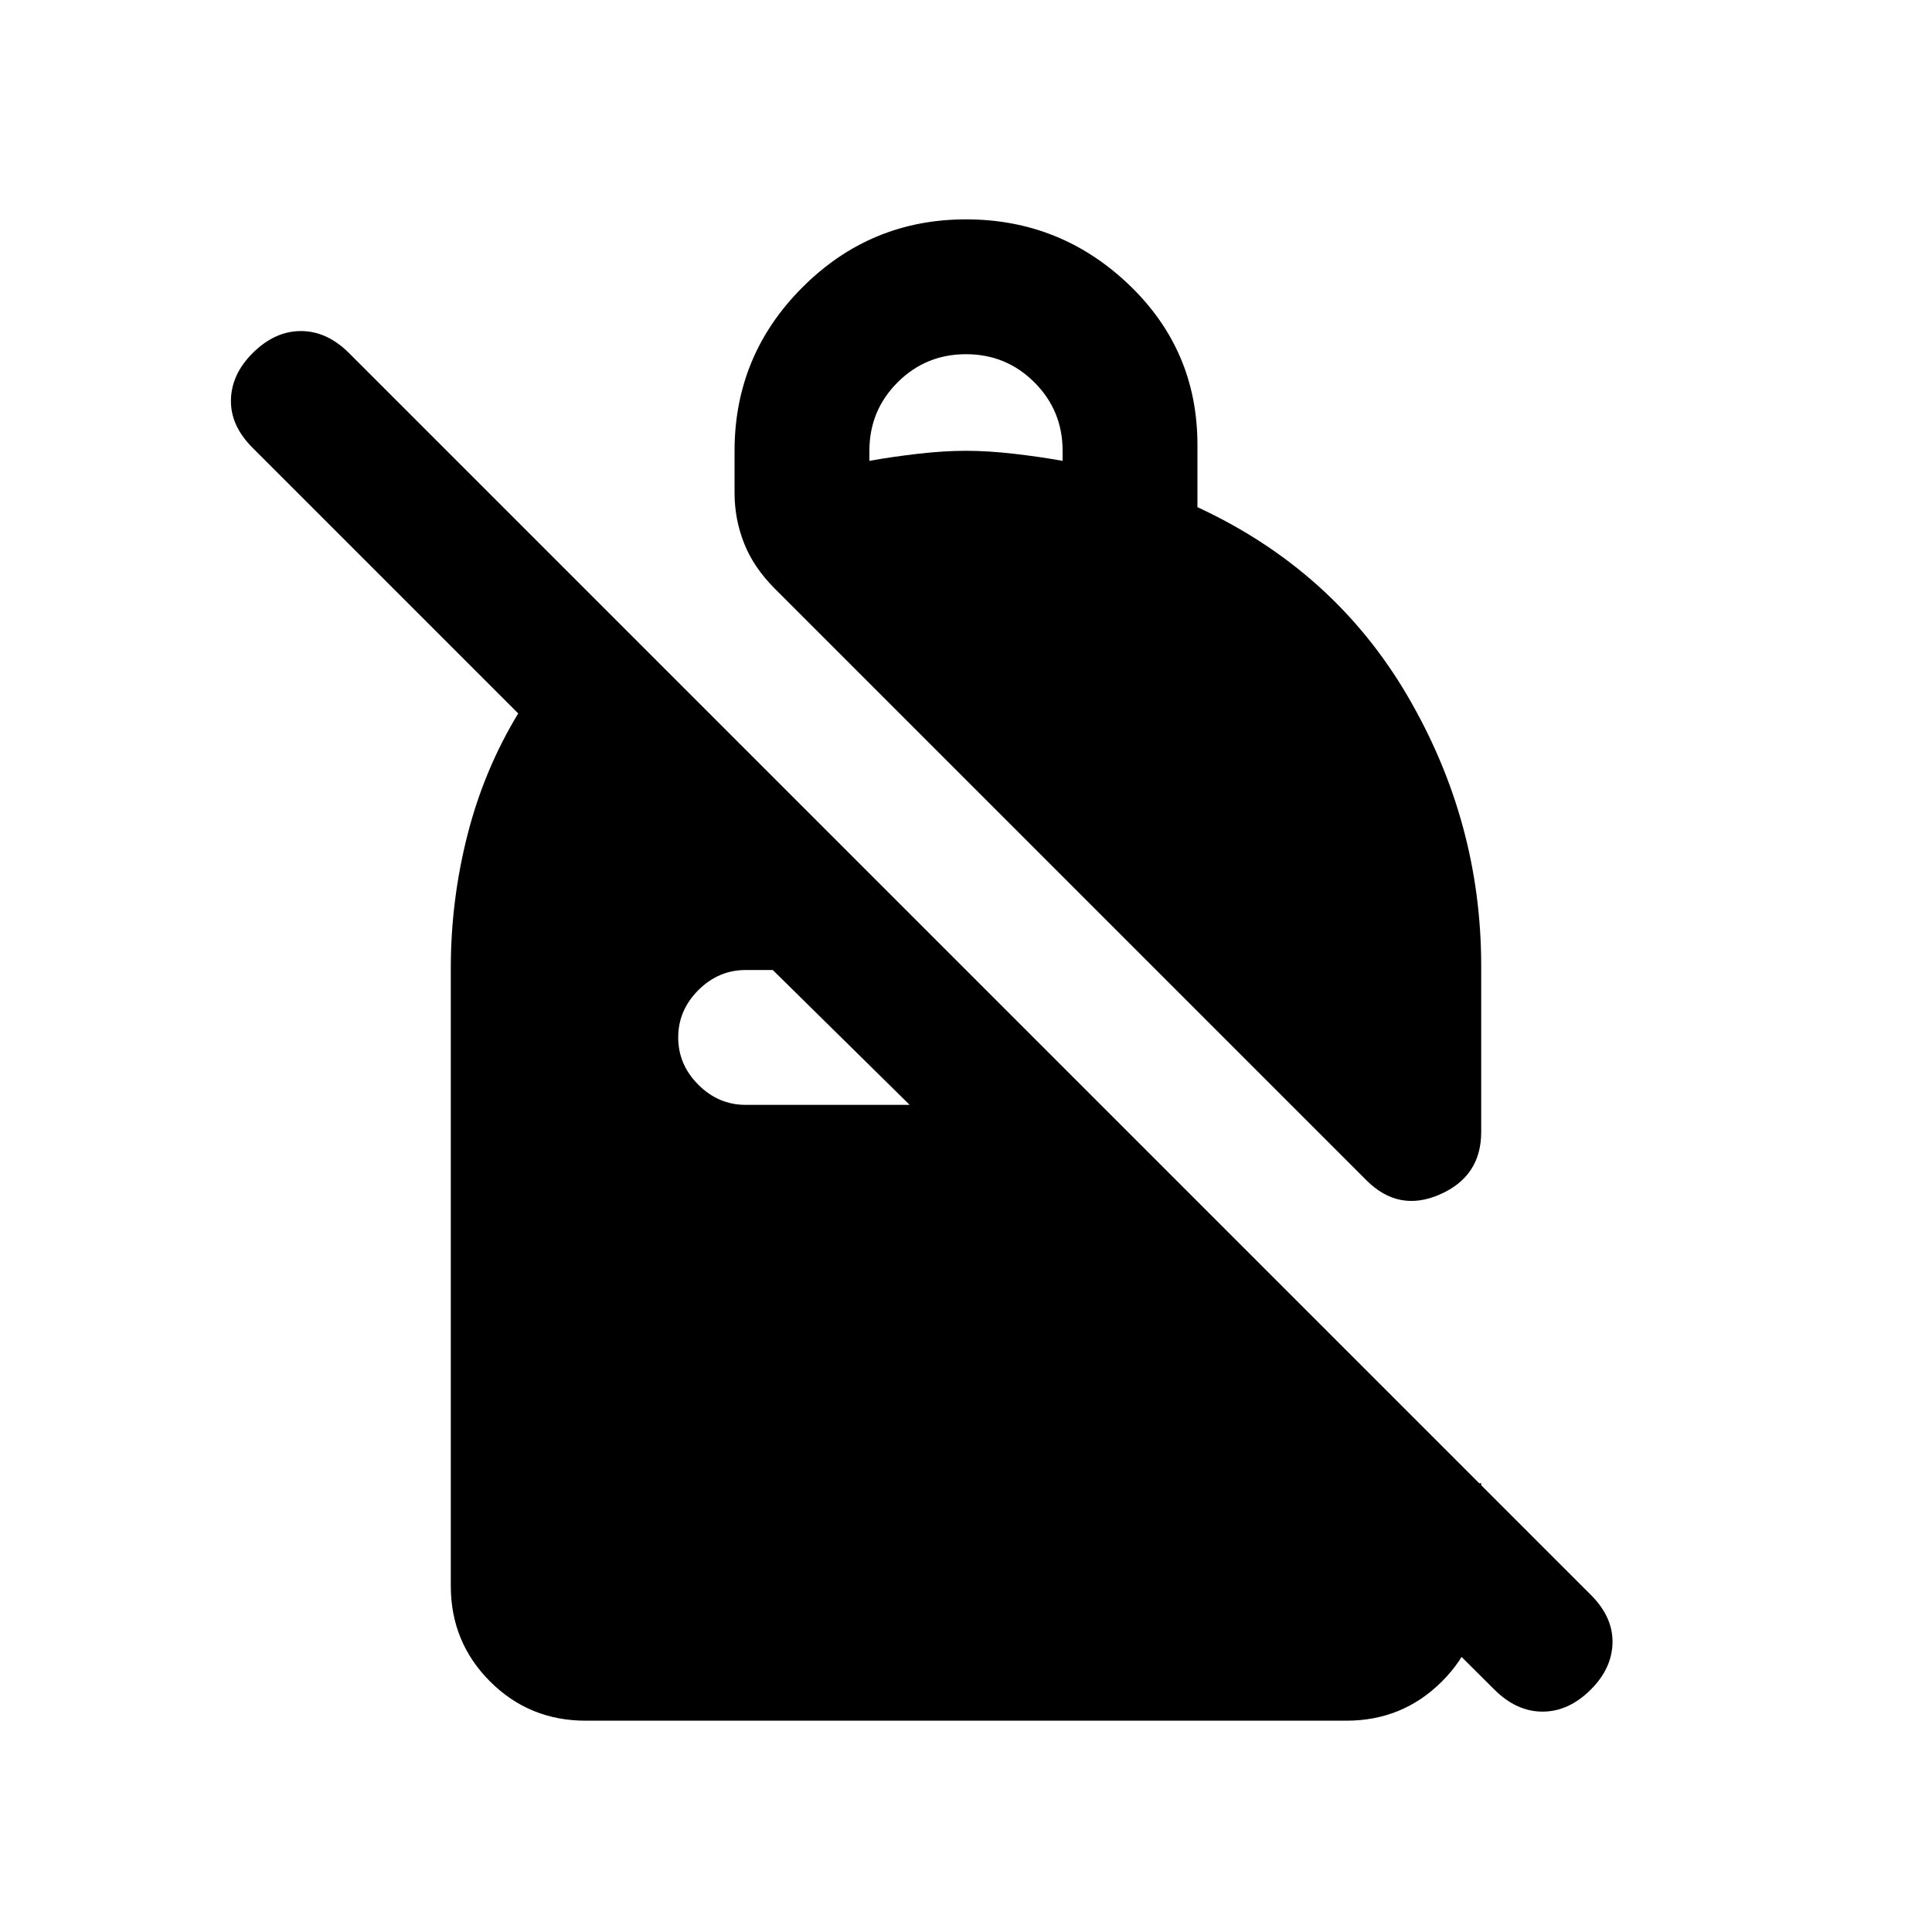 <svg xmlns="http://www.w3.org/2000/svg" height="20" viewBox="0 -960 960 960" width="20"><path d="M480-851q47 0 81 32.5t34 79.5v31q68 31.5 104.5 94T736-480v82.5q0 22-20.5 31t-36.5-7l-294-294Q374.5-678 369.75-690T365-715v-21q0-47.5 33.75-81.25T480-851Zm0 67q-20 0-34 14t-14 34v5q11-2 24-3.5t24-1.5q11 0 24 1.5t24 3.5v-5q0-20-14-34t-34-14Zm262.5 663.5L639.5-223H736v51q0 28-19.5 47.5T669-105H291q-28 0-47.5-19.5T224-172v-307q0-33.5 8.25-66t25.25-60.5l-132-132q-11-11-10.75-23.75t10.75-23.25q11-11 24-11t24 11l617 617q11 11 10.75 23.75T790.5-120.5q-11 11-24 11t-24-11ZM384-478h-13.5q-13.5 0-23.5 10t-10 23.5q0 13.5 10 23.5t23.5 10H452l-68-67Z"/></svg>